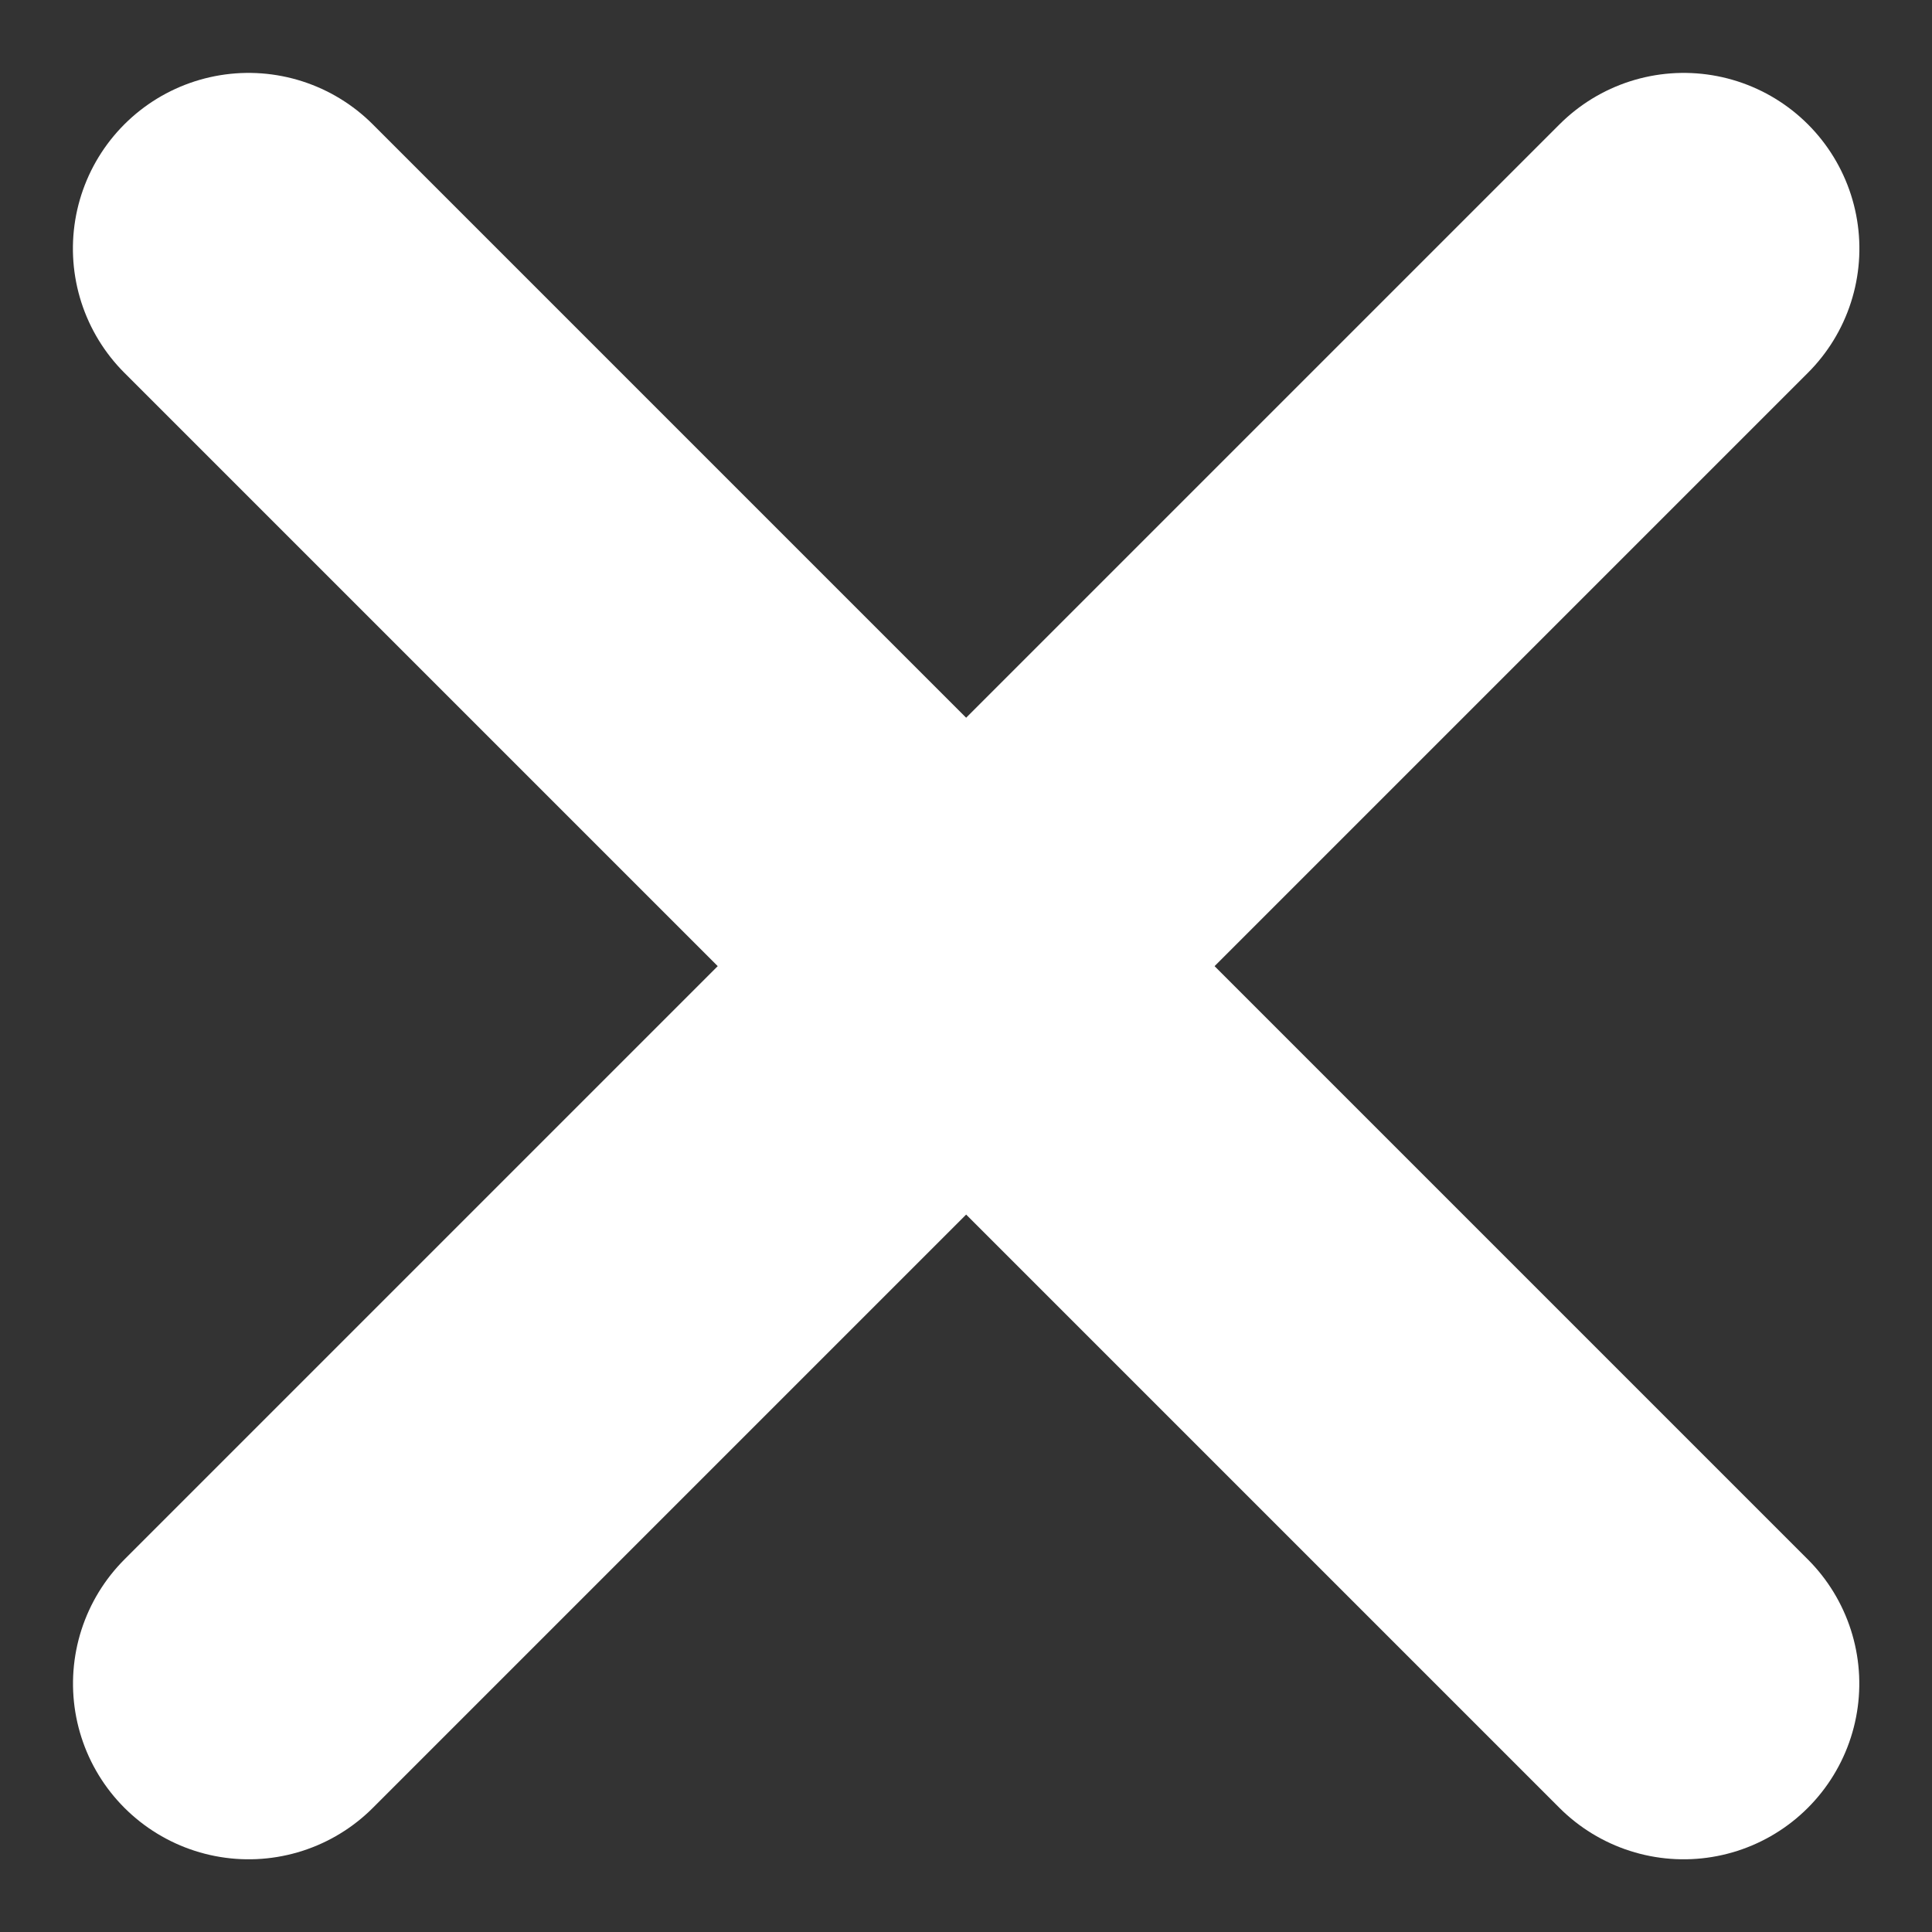 <svg xmlns="http://www.w3.org/2000/svg" width="6.599" height="6.599" viewBox="0 0 6.599 6.599">
  <rect x="0" y="0" width="6.599" height="6.599" fill="#333333" stroke="none"/>
  <g id="그룹_19489" data-name="그룹 19489" transform="translate(-1221.151 -847.151)">
    <line id="선_294" data-name="선 294" y2="6.932" transform="translate(1226.902 848) rotate(45)" fill="none" stroke="#fff" stroke-linecap="round" stroke-width="1.2"/>
    <line id="선_295" data-name="선 295" x1="6.932" transform="translate(1222 848) rotate(45)" fill="none" stroke="#fff" stroke-linecap="round" stroke-width="1.2"/>
  </g>
</svg>
